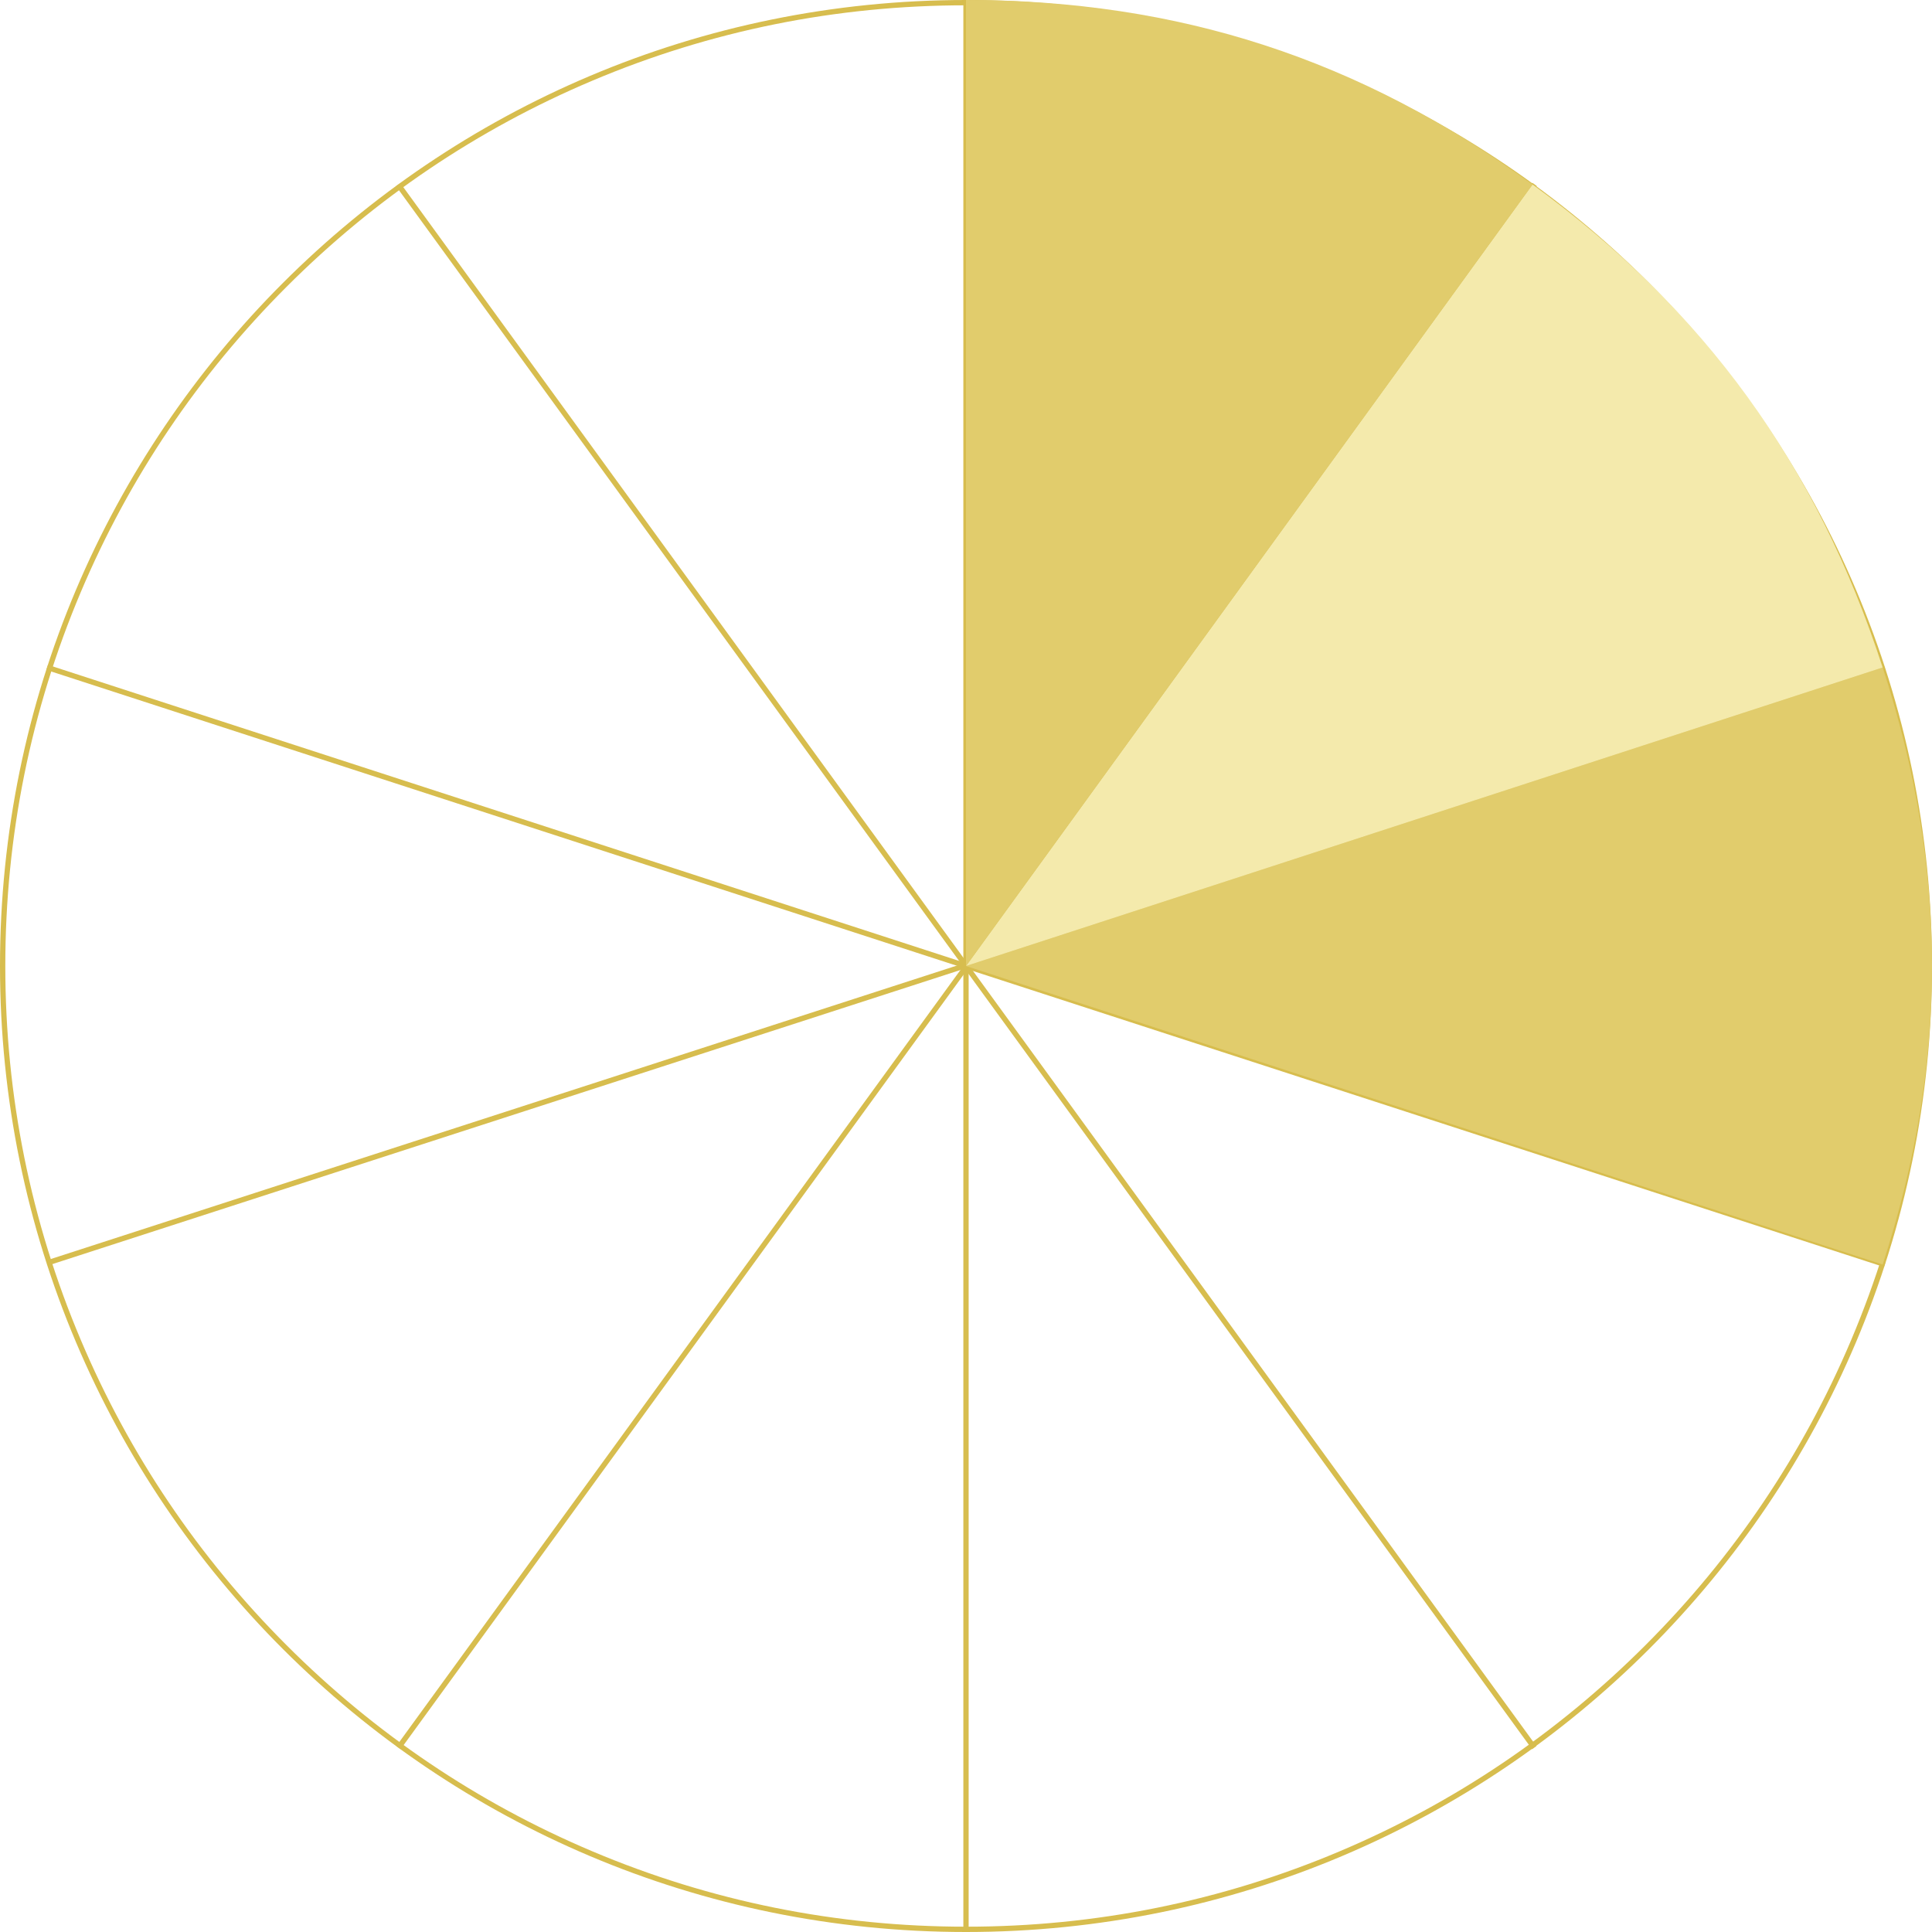 <?xml version="1.0" encoding="utf-8"?>
<!-- Generator: Adobe Illustrator 15.0.2, SVG Export Plug-In . SVG Version: 6.00 Build 0)  -->
<!DOCTYPE svg PUBLIC "-//W3C//DTD SVG 1.1//EN" "http://www.w3.org/Graphics/SVG/1.1/DTD/svg11.dtd">
<svg version="1.1" id="Layer_1" xmlns="http://www.w3.org/2000/svg" xmlns:xlink="http://www.w3.org/1999/xlink" x="0px" y="0px"
	 width="364px" height="364px" viewBox="0 0 364 364" enable-background="new 0 0 364 364" xml:space="preserve">
<g id="Layer_1_1_">
	<g>
		<path fill="#D7BD4E" d="M182,1c24.436,0,48.139,4.786,70.453,14.224c21.553,9.116,40.91,22.167,57.533,38.79
			s29.674,35.98,38.789,57.534C358.215,133.861,363,157.564,363,182c0,24.436-4.785,48.141-14.225,70.454
			c-9.115,21.553-22.166,40.91-38.789,57.532c-16.623,16.623-35.98,29.674-57.533,38.789C230.139,358.215,206.436,363,182,363
			c-24.436,0-48.139-4.785-70.453-14.225c-21.554-9.115-40.911-22.166-57.534-38.789s-29.674-35.979-38.79-57.532
			C5.785,230.141,1,206.436,1,182c0-24.436,4.786-48.139,14.224-70.453c9.116-21.553,22.167-40.911,38.79-57.534
			c16.623-16.623,35.98-29.674,57.534-38.79C133.861,5.785,157.564,1,182,1 M182,0C81.484,0,0,81.484,0,182
			c0,100.518,81.484,182,182,182c100.516,0,182-81.482,182-182C364,81.484,282.516,0,182,0L182,0z"/>
	</g>
	<rect x="181.5" fill="#D7BD4E" width="1" height="364"/>
	
		<rect x="0.012" y="181.5" transform="matrix(0.588 0.809 -0.809 0.588 222.263 -72.225)" fill="#D7BD4E" width="363.992" height="1.002"/>
	
		<rect x="-0.019" y="181.496" transform="matrix(0.951 0.309 -0.309 0.951 65.141 -47.332)" fill="#D7BD4E" width="364.052" height="1"/>
	
		<rect x="181.499" y="-0.006" transform="matrix(0.308 0.951 -0.951 0.308 299.02 -47.247)" fill="#D7BD4E" width="1.001" height="364.011"/>
	
		<rect x="181.491" y="-0.024" transform="matrix(0.809 0.588 -0.588 0.809 141.89 -72.238)" fill="#D7BD4E" width="0.999" height="364.043"/>
</g>
<g>
	<g>
		<g>
			<g>
				<path fill="#E1CC6C" d="M182,181.999l172.705-56.241c12.394,38.238,12.394,74.243,0,112.481L182,181.999z"/>
			</g>
		</g>
		<g>
			<g>
				<path fill="#F4EAAC" d="M182,181.999l106.736-147.24c32.453,23.632,53.567,52.761,65.967,91L182,181.999z"/>
			</g>
		</g>
		<g>
			<g>
				<path fill="#E1CC6C" d="M182,181.999V0c40.115,0,74.279,11.126,106.736,34.759L182,181.999z"/>
			</g>
		</g>
	</g>
</g>
</svg>
